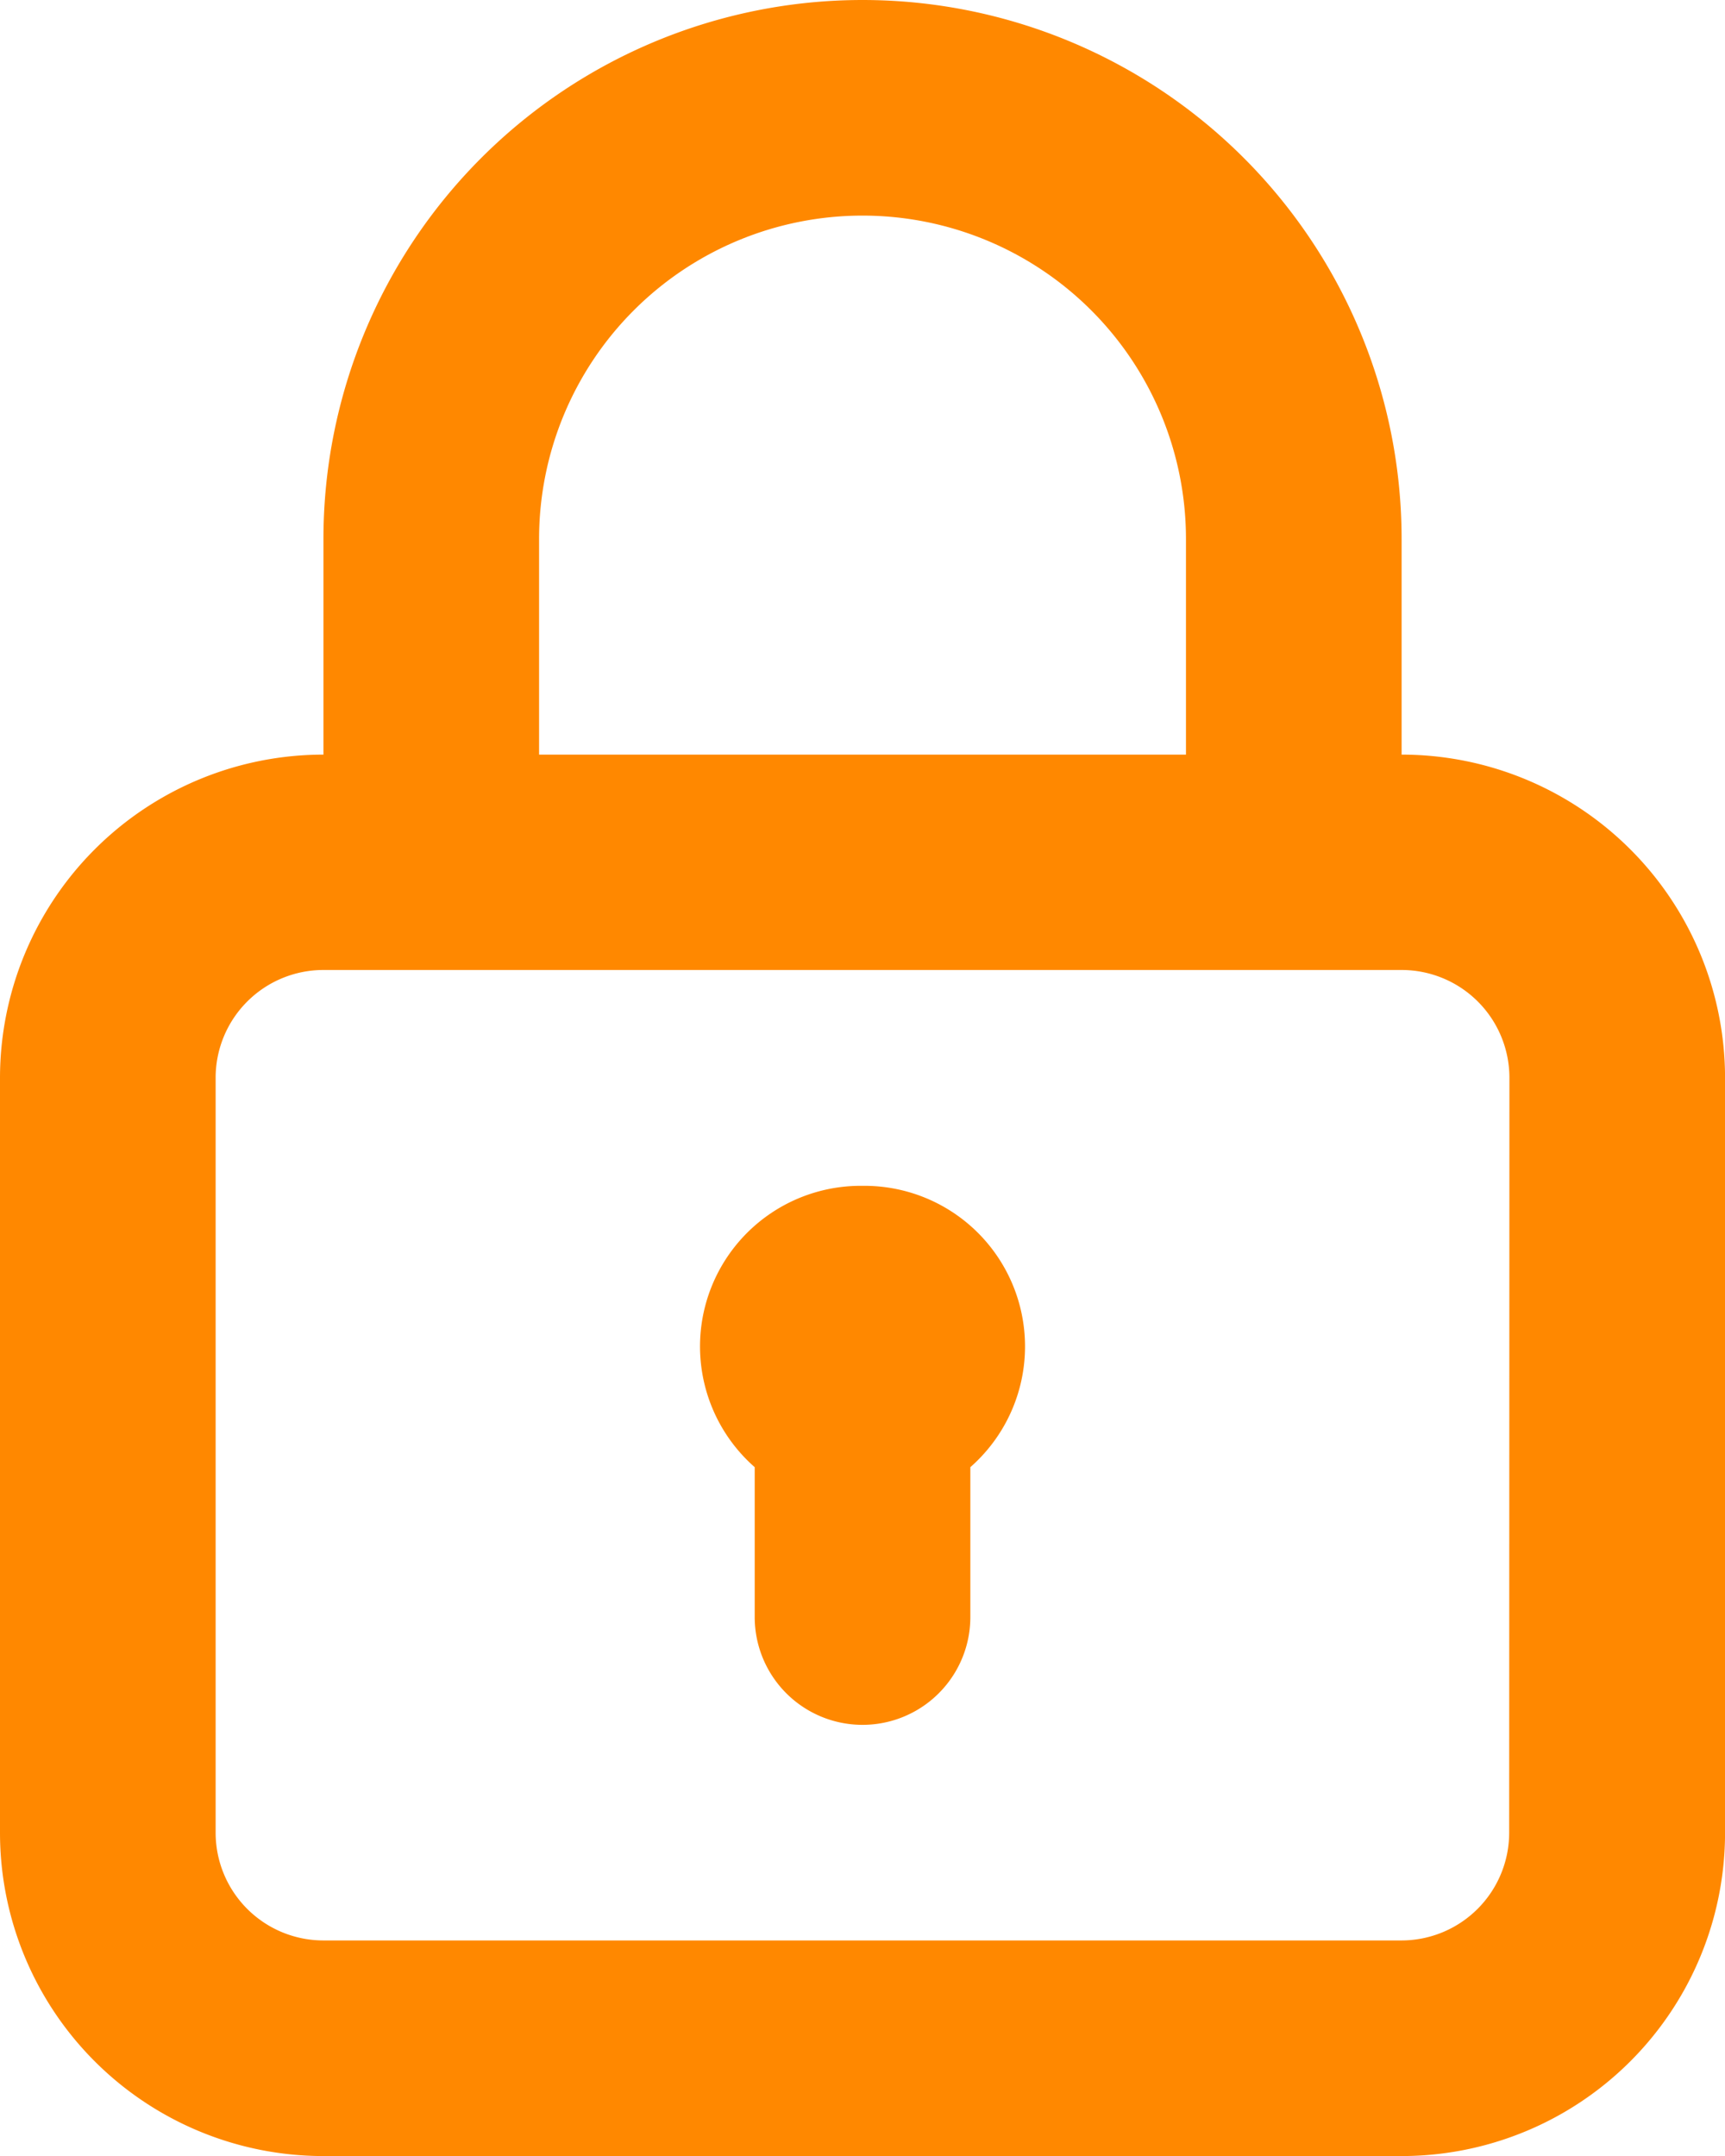 <svg xmlns="http://www.w3.org/2000/svg" width="35.919" height="44.899" viewBox="0 0 35.919 44.899">
  <path id="lock" d="M21.96,26.695a3.345,3.345,0,0,0-2.245,5.859v3.121a2.245,2.245,0,0,0,4.49,0V32.554a3.345,3.345,0,0,0-2.245-5.859Zm11.225-8.98v-4.49a11.225,11.225,0,1,0-22.45,0v4.49A6.735,6.735,0,0,0,4,24.45V40.165A6.735,6.735,0,0,0,10.735,46.9h22.45a6.735,6.735,0,0,0,6.735-6.735V24.45A6.735,6.735,0,0,0,33.185,17.715Zm-17.96-4.49a6.735,6.735,0,0,1,13.47,0v4.49H15.225Zm20.2,26.94a2.245,2.245,0,0,1-2.245,2.245H10.735A2.245,2.245,0,0,1,8.49,40.165V24.45A2.245,2.245,0,0,1,10.735,22.2h22.45A2.245,2.245,0,0,1,35.43,24.45Z" transform="translate(-4 -2)" fill="#f80"/>
</svg>
